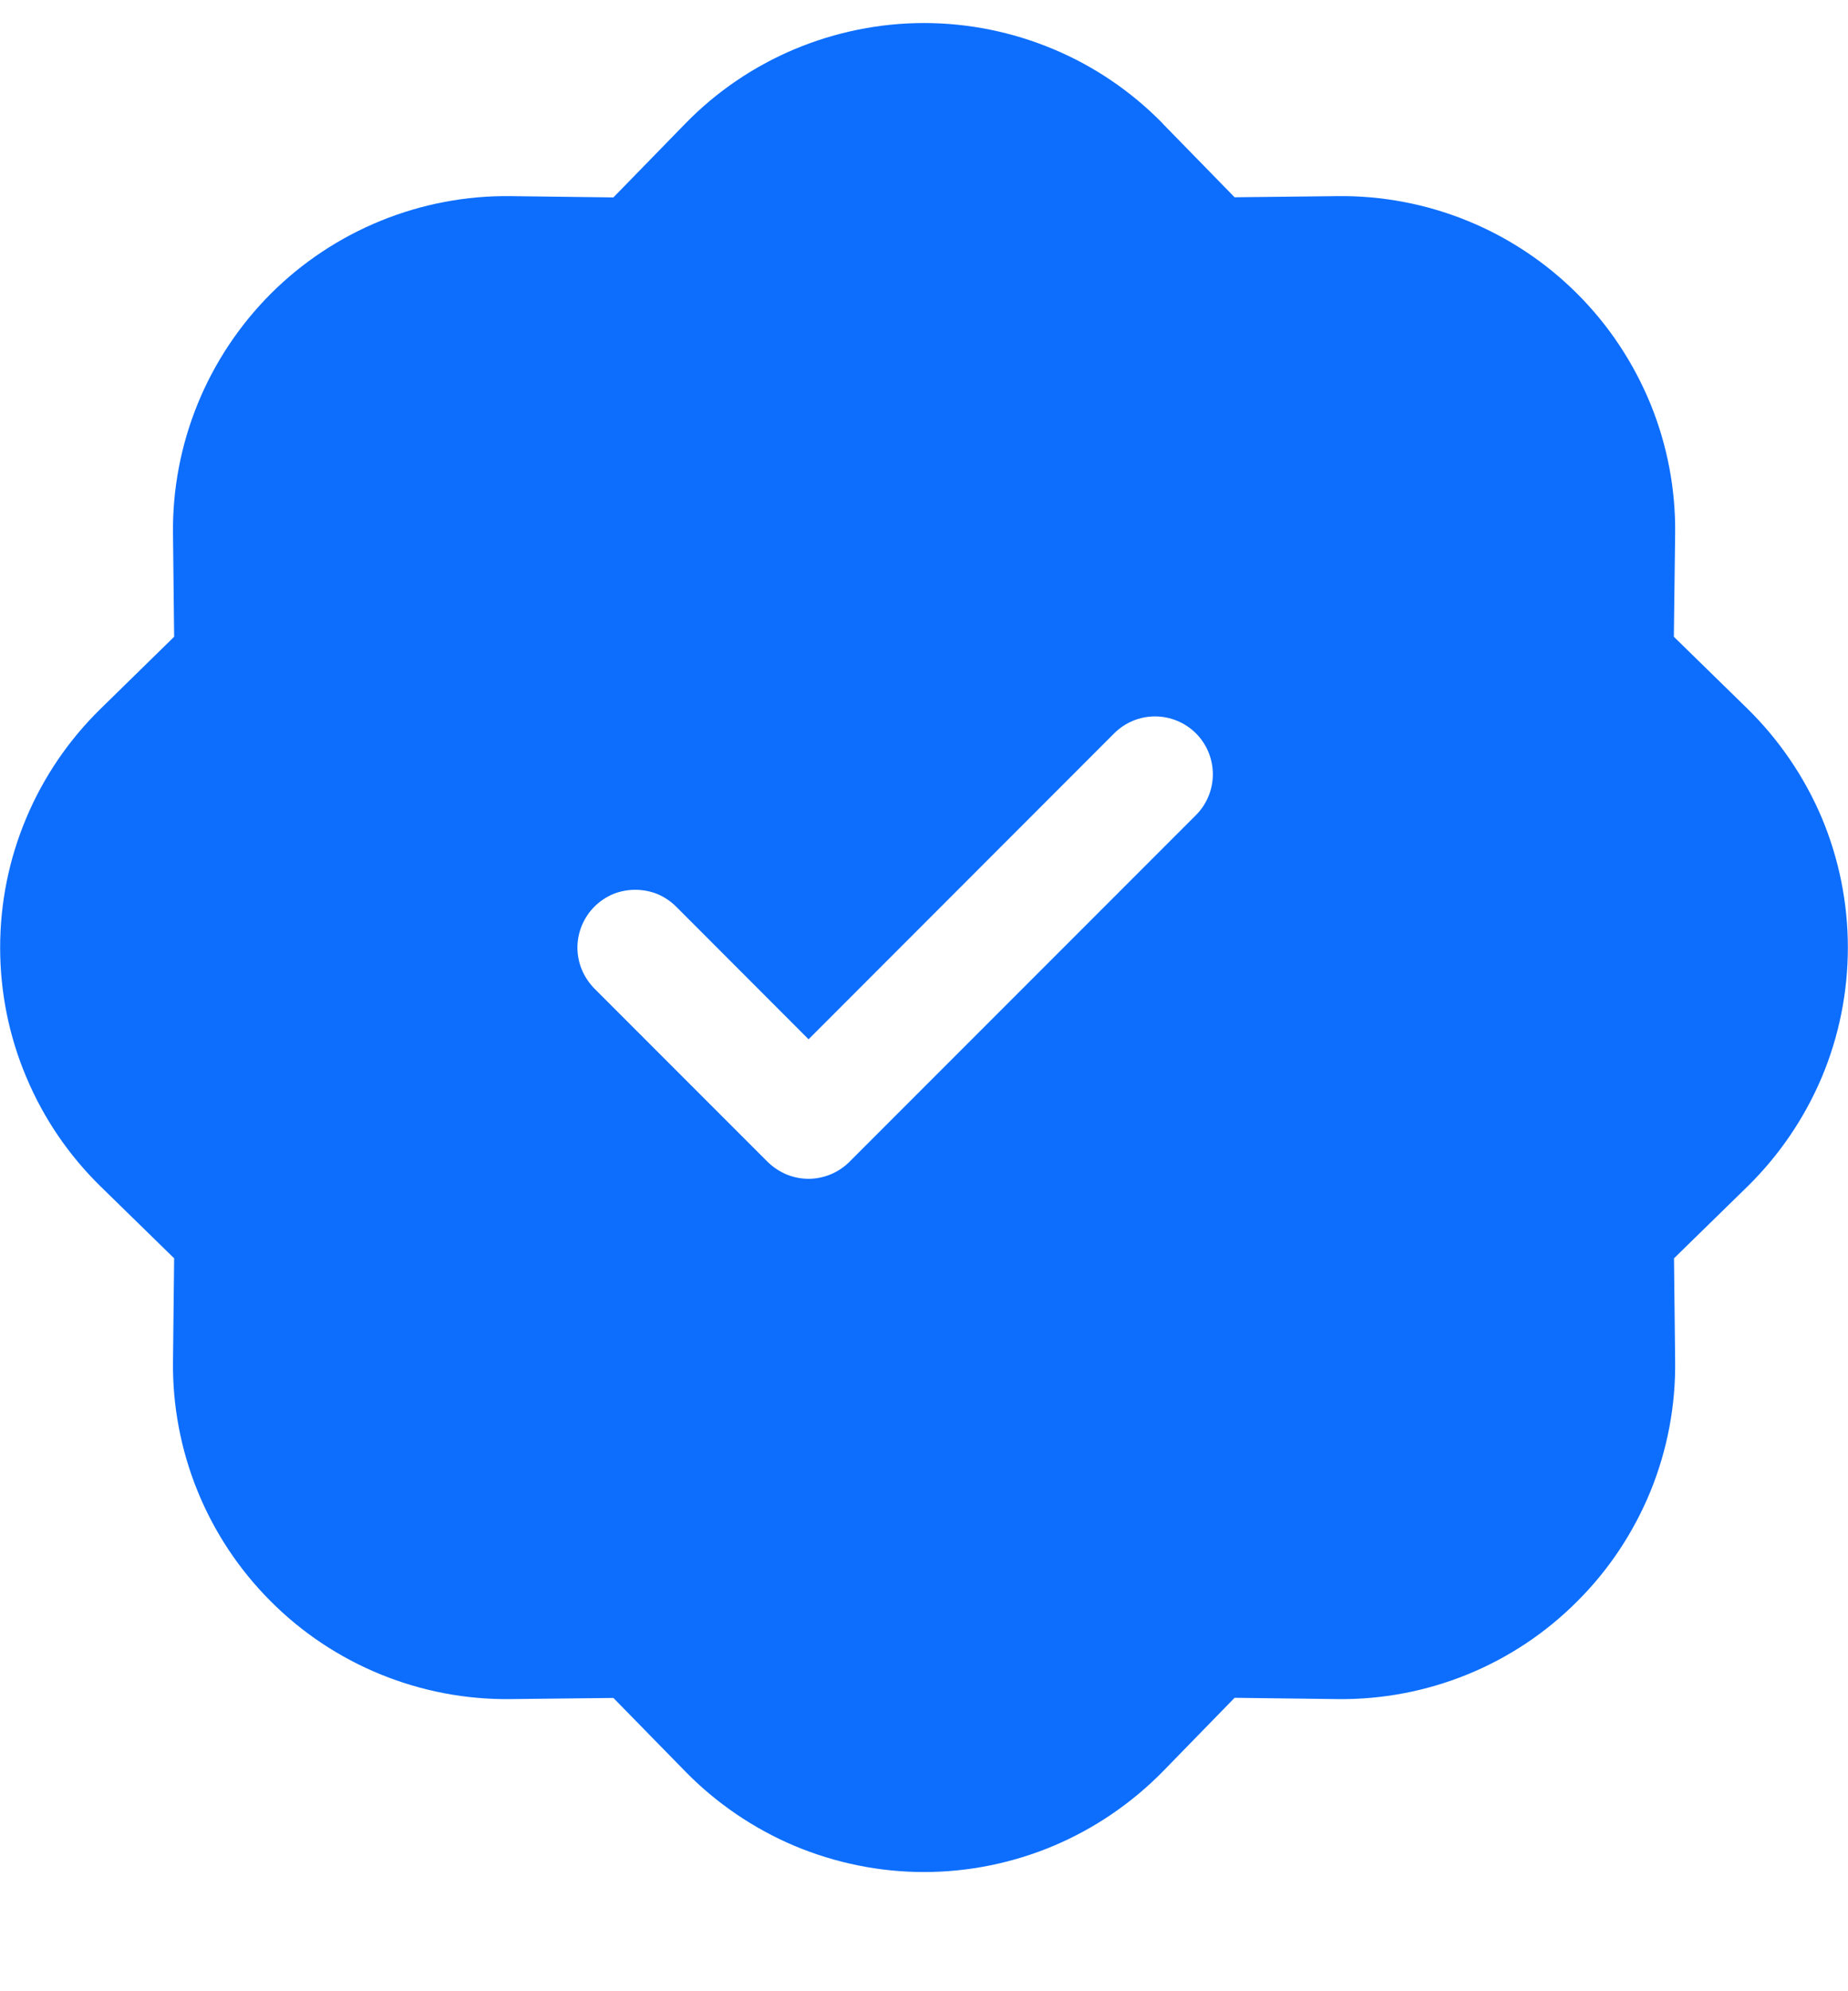 <svg width="13" height="14" viewBox="0 0 13 14" fill="none" xmlns="http://www.w3.org/2000/svg">
<g clip-path="url(#clip0_15_1867)">
<path d="M8.18 0.869C7.961 0.645 7.7 0.467 7.411 0.346C7.123 0.225 6.813 0.162 6.5 0.162C6.187 0.162 5.878 0.225 5.589 0.346C5.301 0.467 5.039 0.645 4.821 0.869L4.315 1.388L3.592 1.379C3.279 1.375 2.969 1.434 2.679 1.552C2.389 1.67 2.125 1.845 1.904 2.066C1.683 2.288 1.508 2.551 1.39 2.841C1.272 3.131 1.213 3.441 1.217 3.754L1.225 4.477L0.708 4.983C0.484 5.202 0.306 5.463 0.185 5.751C0.063 6.04 0.001 6.349 0.001 6.662C0.001 6.975 0.063 7.285 0.185 7.573C0.306 7.862 0.484 8.123 0.708 8.342L1.225 8.847L1.217 9.57C1.213 9.883 1.272 10.194 1.39 10.484C1.508 10.774 1.683 11.037 1.904 11.258C2.125 11.48 2.389 11.655 2.679 11.773C2.969 11.891 3.279 11.95 3.592 11.946L4.315 11.938L4.821 12.455C5.039 12.678 5.301 12.856 5.589 12.978C5.878 13.099 6.187 13.162 6.5 13.162C6.813 13.162 7.123 13.099 7.411 12.978C7.7 12.856 7.961 12.678 8.18 12.455L8.685 11.937L9.408 11.946C9.721 11.95 10.032 11.891 10.322 11.773C10.612 11.655 10.875 11.48 11.096 11.258C11.318 11.037 11.492 10.774 11.611 10.484C11.729 10.194 11.788 9.883 11.784 9.57L11.776 8.847L12.293 8.342C12.516 8.123 12.694 7.862 12.816 7.573C12.937 7.285 12.999 6.975 12.999 6.662C12.999 6.349 12.937 6.04 12.816 5.751C12.694 5.463 12.516 5.202 12.293 4.983L11.775 4.477L11.784 3.754C11.788 3.441 11.729 3.131 11.611 2.841C11.492 2.551 11.318 2.288 11.096 2.066C10.875 1.845 10.612 1.67 10.322 1.552C10.032 1.434 9.721 1.375 9.408 1.379L8.685 1.387L8.18 0.87V0.869ZM8.413 5.731L5.975 8.169C5.938 8.206 5.893 8.236 5.843 8.257C5.794 8.277 5.741 8.288 5.688 8.288C5.634 8.288 5.581 8.277 5.532 8.257C5.483 8.236 5.438 8.206 5.4 8.169L4.181 6.95C4.144 6.912 4.114 6.867 4.093 6.818C4.073 6.769 4.062 6.716 4.062 6.662C4.062 6.609 4.073 6.556 4.093 6.507C4.114 6.457 4.144 6.412 4.181 6.375C4.219 6.337 4.264 6.307 4.313 6.286C4.363 6.266 4.416 6.256 4.469 6.256C4.522 6.256 4.575 6.266 4.625 6.286C4.674 6.307 4.719 6.337 4.757 6.375L5.688 7.307L7.838 5.156C7.914 5.08 8.017 5.037 8.125 5.037C8.233 5.037 8.337 5.08 8.413 5.156C8.489 5.232 8.532 5.336 8.532 5.444C8.532 5.551 8.489 5.655 8.413 5.731Z" fill="#0D6EFD"/>
</g>
<defs>
<clipPath id="clip0_15_1867">
<rect width="13" height="13" fill="white" transform="translate(0 0.162)"/>
</clipPath>
</defs>
</svg>
